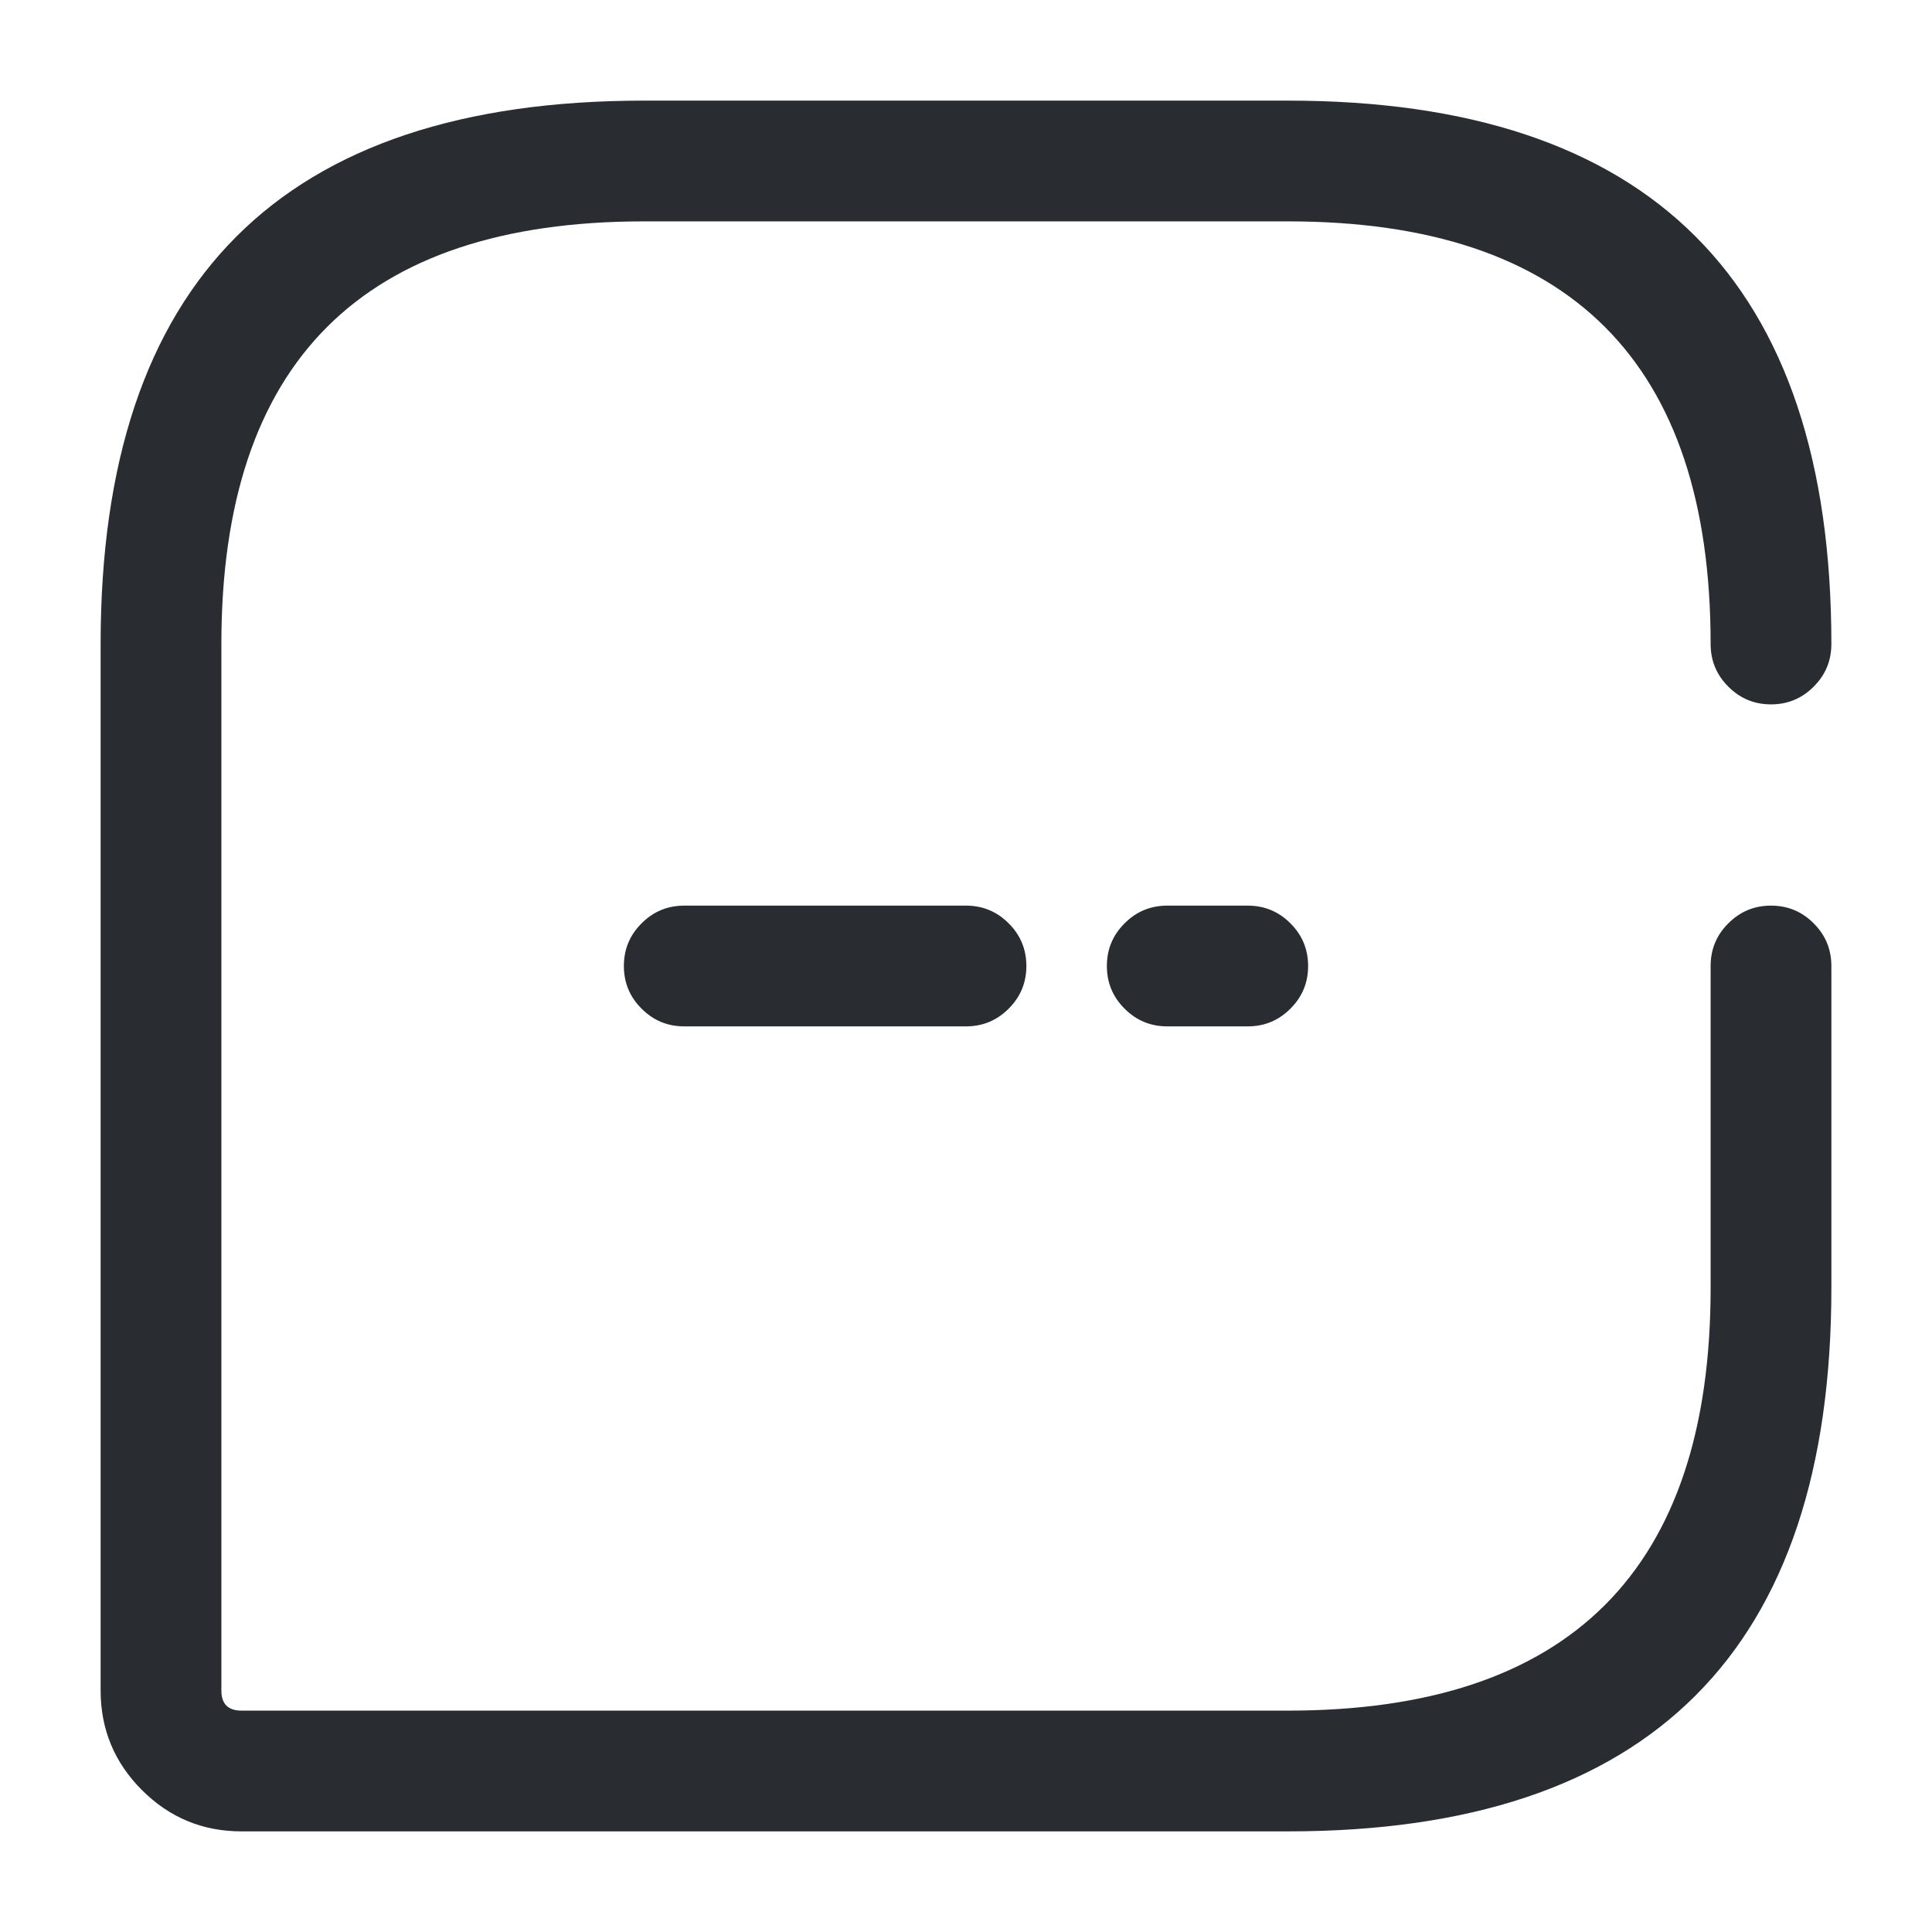 <svg xmlns="http://www.w3.org/2000/svg" width="24" height="24" viewBox="0 0 24 24">
  <defs/>
  <path fill="#292D32" d="M21.25,8 Q21.25,2.75 16,2.75 L8,2.75 Q2.75,2.75 2.75,8 L2.75,21 Q2.75,21.25 3,21.25 L16,21.25 Q21.25,21.25 21.25,16 L21.25,12 Q21.25,11.689 21.47,11.47 Q21.689,11.25 22,11.25 Q22.311,11.25 22.53,11.47 Q22.75,11.689 22.75,12 L22.75,16 Q22.75,22.75 16,22.75 L3,22.75 Q2.277,22.75 1.763,22.237 Q1.25,21.723 1.25,21 L1.25,8 Q1.25,1.25 8,1.25 L16,1.25 Q22.75,1.25 22.75,8 Q22.75,8.311 22.53,8.53 Q22.311,8.75 22,8.75 Q21.689,8.75 21.47,8.53 Q21.25,8.311 21.25,8 Z"/>
  <path fill="#292D32" d="M14.5,11.25 L15.5,11.25 Q15.811,11.25 16.03,11.47 Q16.25,11.689 16.25,12 Q16.25,12.311 16.03,12.53 Q15.811,12.75 15.5,12.75 L14.5,12.75 Q14.189,12.75 13.97,12.53 Q13.75,12.311 13.75,12 Q13.75,11.689 13.97,11.47 Q14.189,11.25 14.5,11.25 Z"/>
  <path fill="#292D32" d="M8.5,11.25 L12,11.25 Q12.311,11.25 12.53,11.47 Q12.75,11.689 12.75,12 Q12.75,12.311 12.53,12.53 Q12.311,12.75 12,12.75 L8.5,12.75 Q8.189,12.75 7.97,12.53 Q7.75,12.311 7.75,12 Q7.75,11.689 7.97,11.47 Q8.189,11.25 8.5,11.25 Z"/>
</svg>


